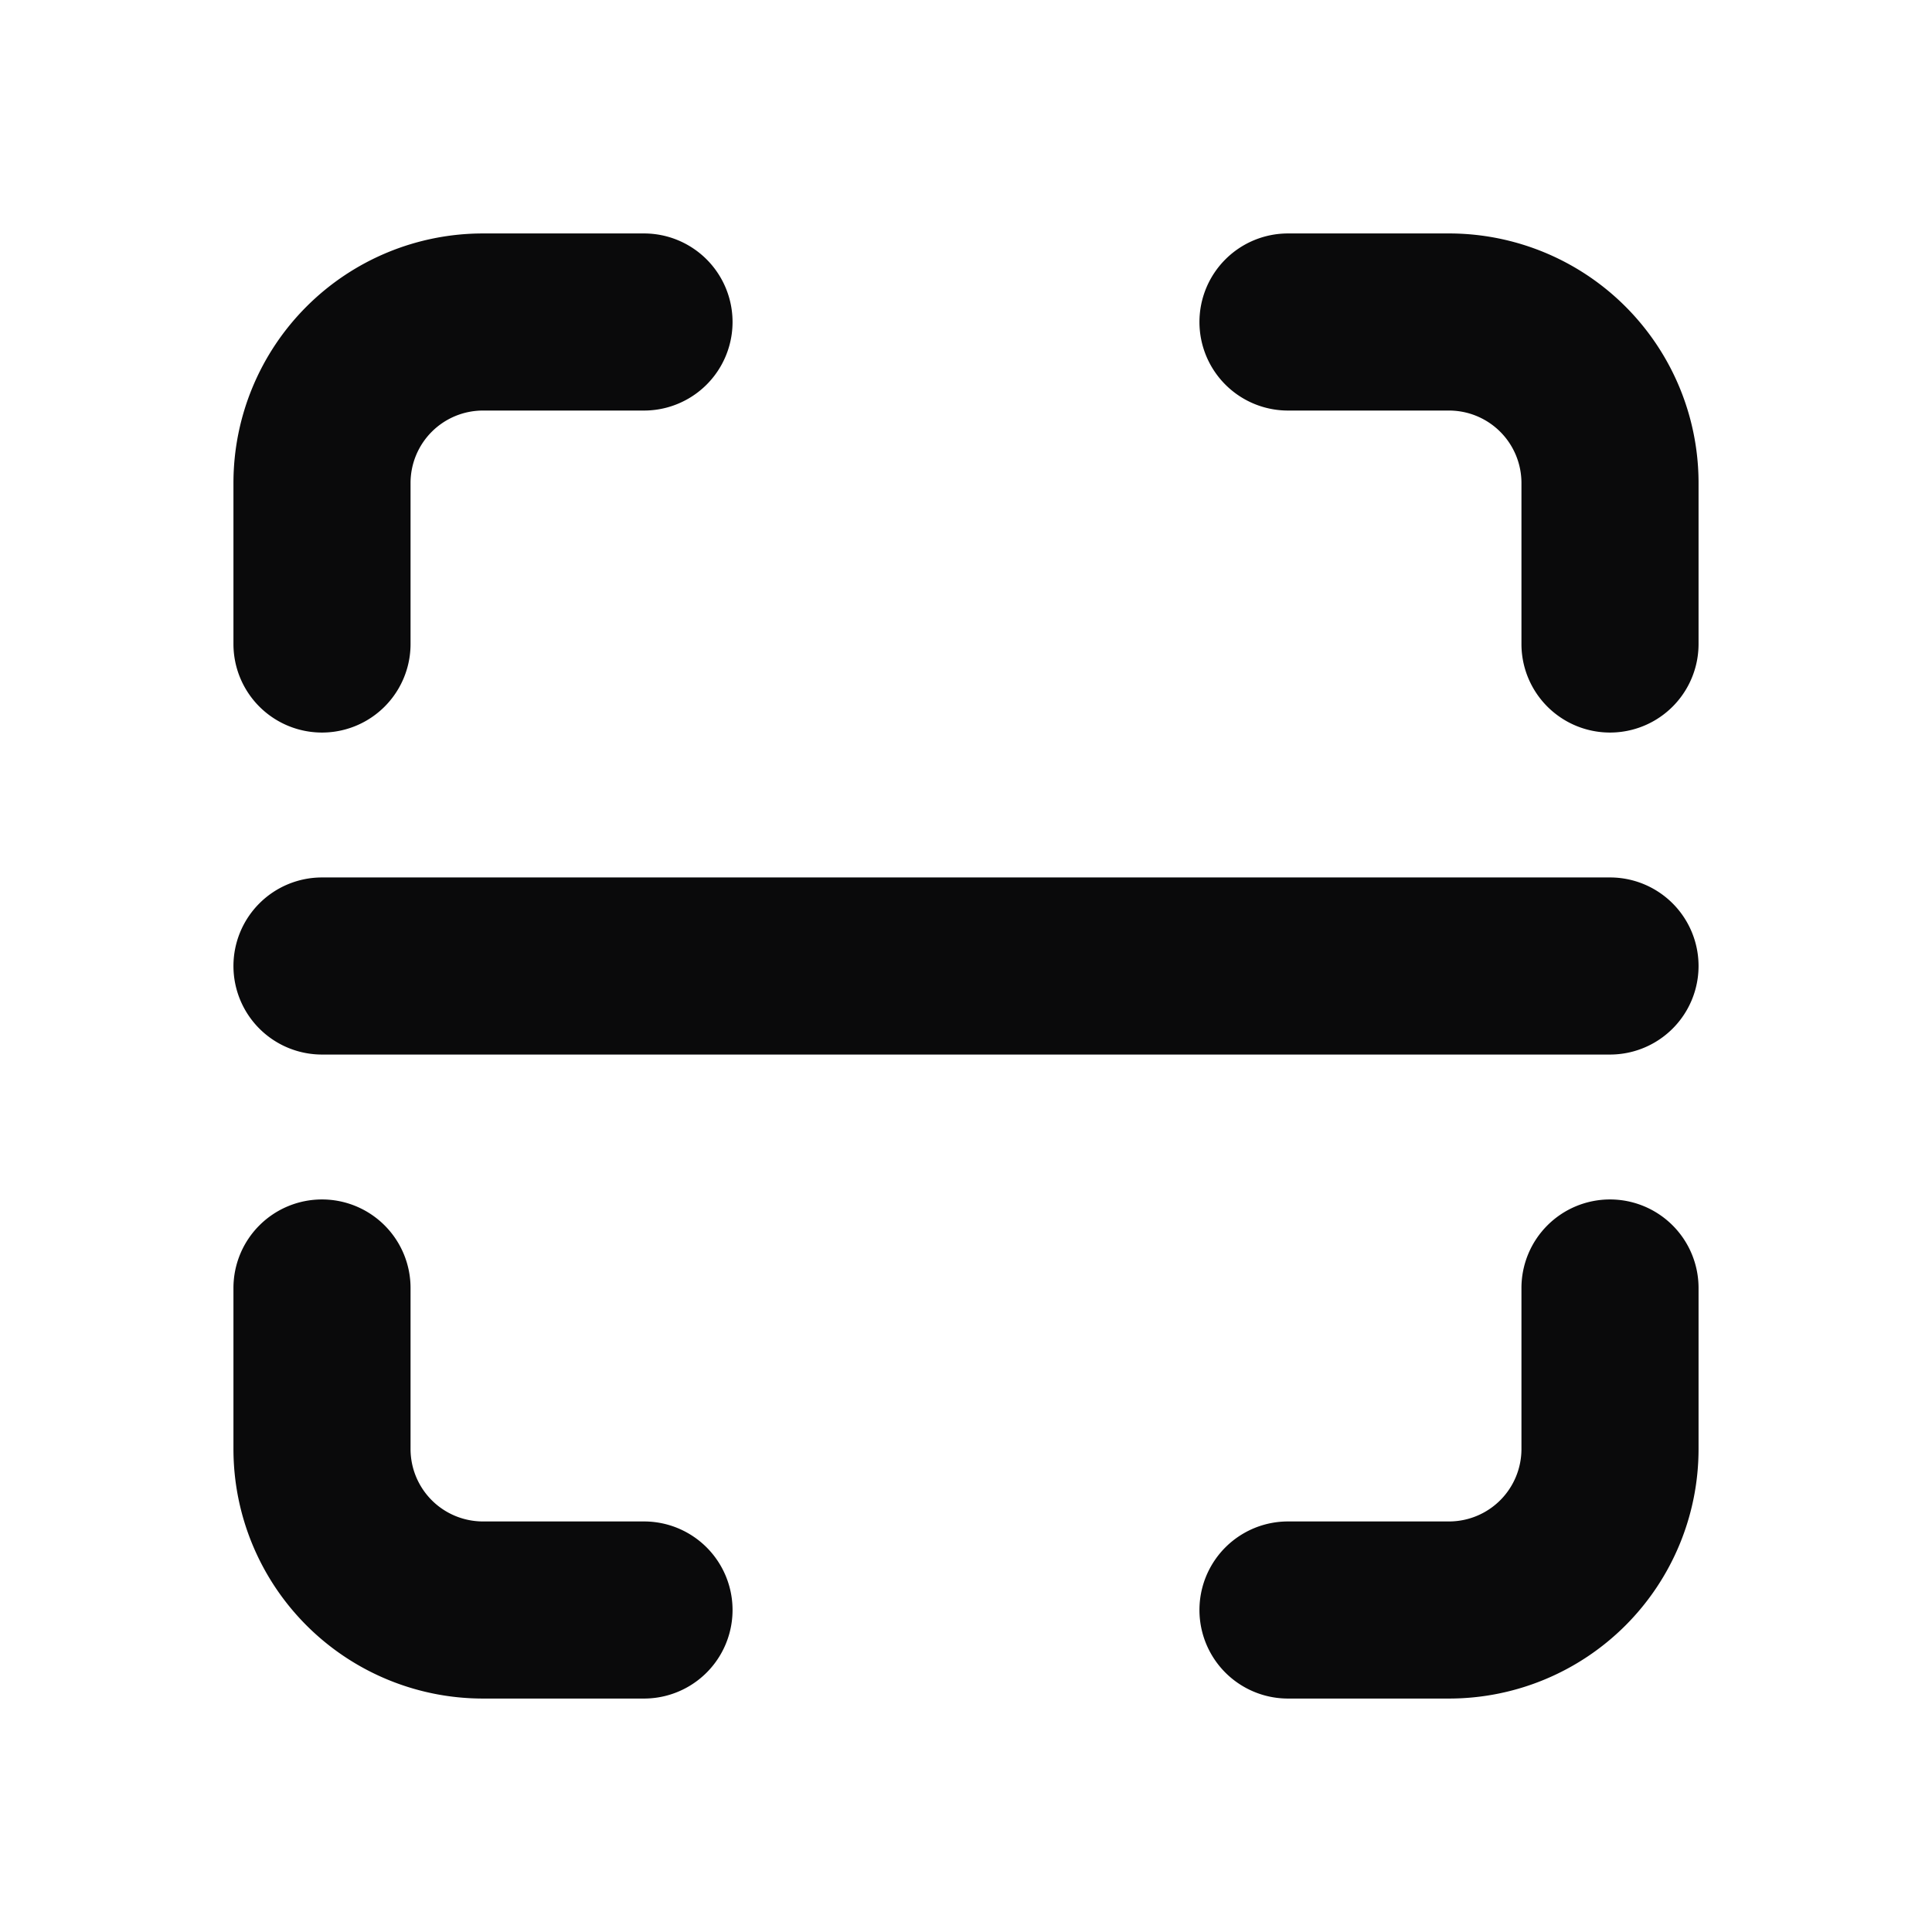 <svg xmlns="http://www.w3.org/2000/svg" width="24" height="24" fill="none" viewBox="0 0 24 24"><path fill="#0A0A0B" fill-rule="evenodd" d="M2.9 6A3.1 3.1 0 0 1 6 2.9h2a1.1 1.1 0 1 1 0 2.2H6a.9.9 0 0 0-.9.9v2a1.1 1.1 0 1 1-2.2 0V6Zm12-2A1.1 1.1 0 0 1 16 2.9h2A3.1 3.1 0 0 1 21.1 6v2a1.1 1.1 0 0 1-2.2 0V6a.9.9 0 0 0-.9-.9h-2A1.1 1.1 0 0 1 14.9 4Zm-12 8A1.1 1.1 0 0 1 4 10.9h16a1.1 1.1 0 0 1 0 2.2H4A1.1 1.1 0 0 1 2.9 12ZM4 14.9A1.1 1.1 0 0 1 5.1 16v2a.9.9 0 0 0 .9.9h2a1.1 1.1 0 0 1 0 2.2H6A3.1 3.1 0 0 1 2.9 18v-2A1.1 1.1 0 0 1 4 14.9Zm16 0a1.1 1.1 0 0 1 1.1 1.1v2a3.1 3.1 0 0 1-3.1 3.1h-2a1.1 1.1 0 0 1 0-2.2h2a.9.9 0 0 0 .9-.9v-2a1.1 1.1 0 0 1 1.1-1.1Z" clip-rule="evenodd"/></svg>